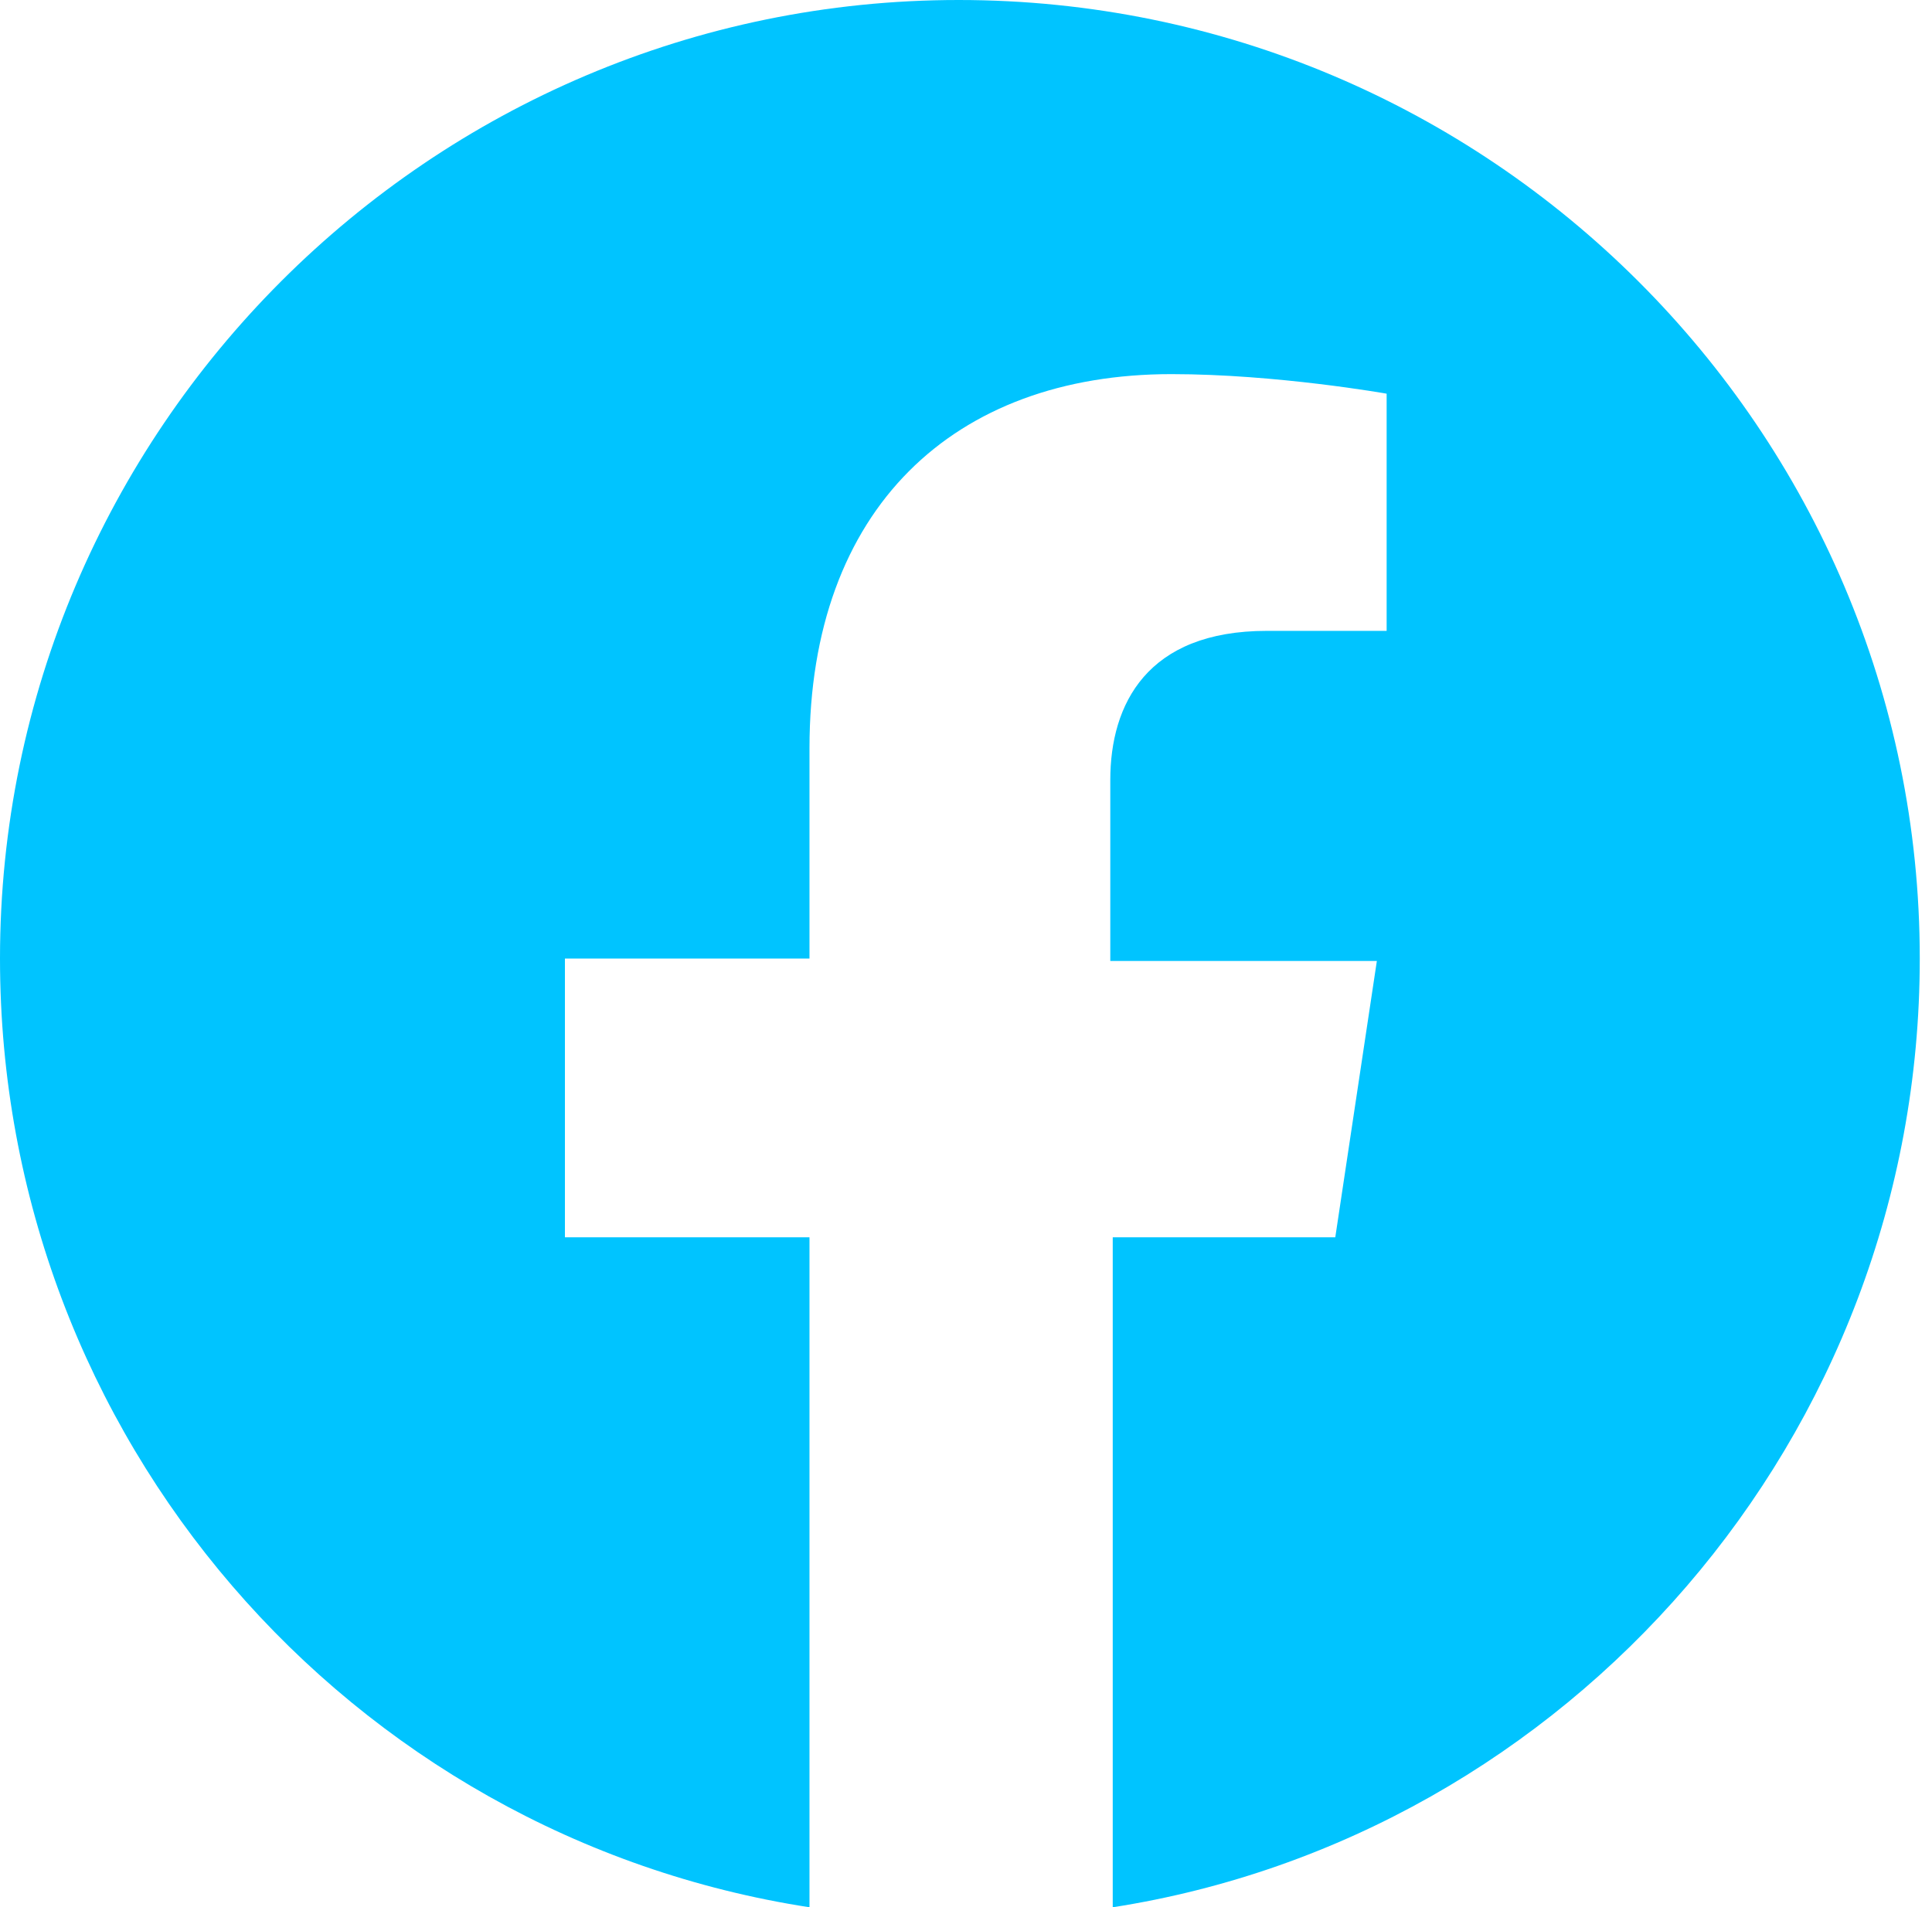 <?xml version="1.0" encoding="utf-8"?>
<!-- Generator: Adobe Illustrator 22.1.0, SVG Export Plug-In . SVG Version: 6.00 Build 0)  -->
<svg version="1.1" id="Calque_1" xmlns="http://www.w3.org/2000/svg" xmlns:xlink="http://www.w3.org/1999/xlink" x="0px" y="0px"
	 viewBox="0 0 79 78" style="enable-background:new 0 0 79 78;" xml:space="preserve">
<style type="text/css">
	.st0{fill:#00C4FF;}
</style>
<path id="Facebook_1_" class="st0" d="M78.5,39.2C78.5,17.6,60.9,0,39.2,0C17.6,0,0,17.6,0,39.2C0,58.8,14.3,75.1,33.1,78V50.6h-10
	V39.2h10v-8.6c0-9.8,5.9-15.3,14.8-15.3c4.3,0,8.8,0.8,8.8,0.8v9.7h-4.9c-4.9,0-6.4,3-6.4,6.1v7.4h10.9l-1.7,11.3h-9.1V78
	C64.1,75.1,78.5,58.8,78.5,39.2z"/>
</svg>
